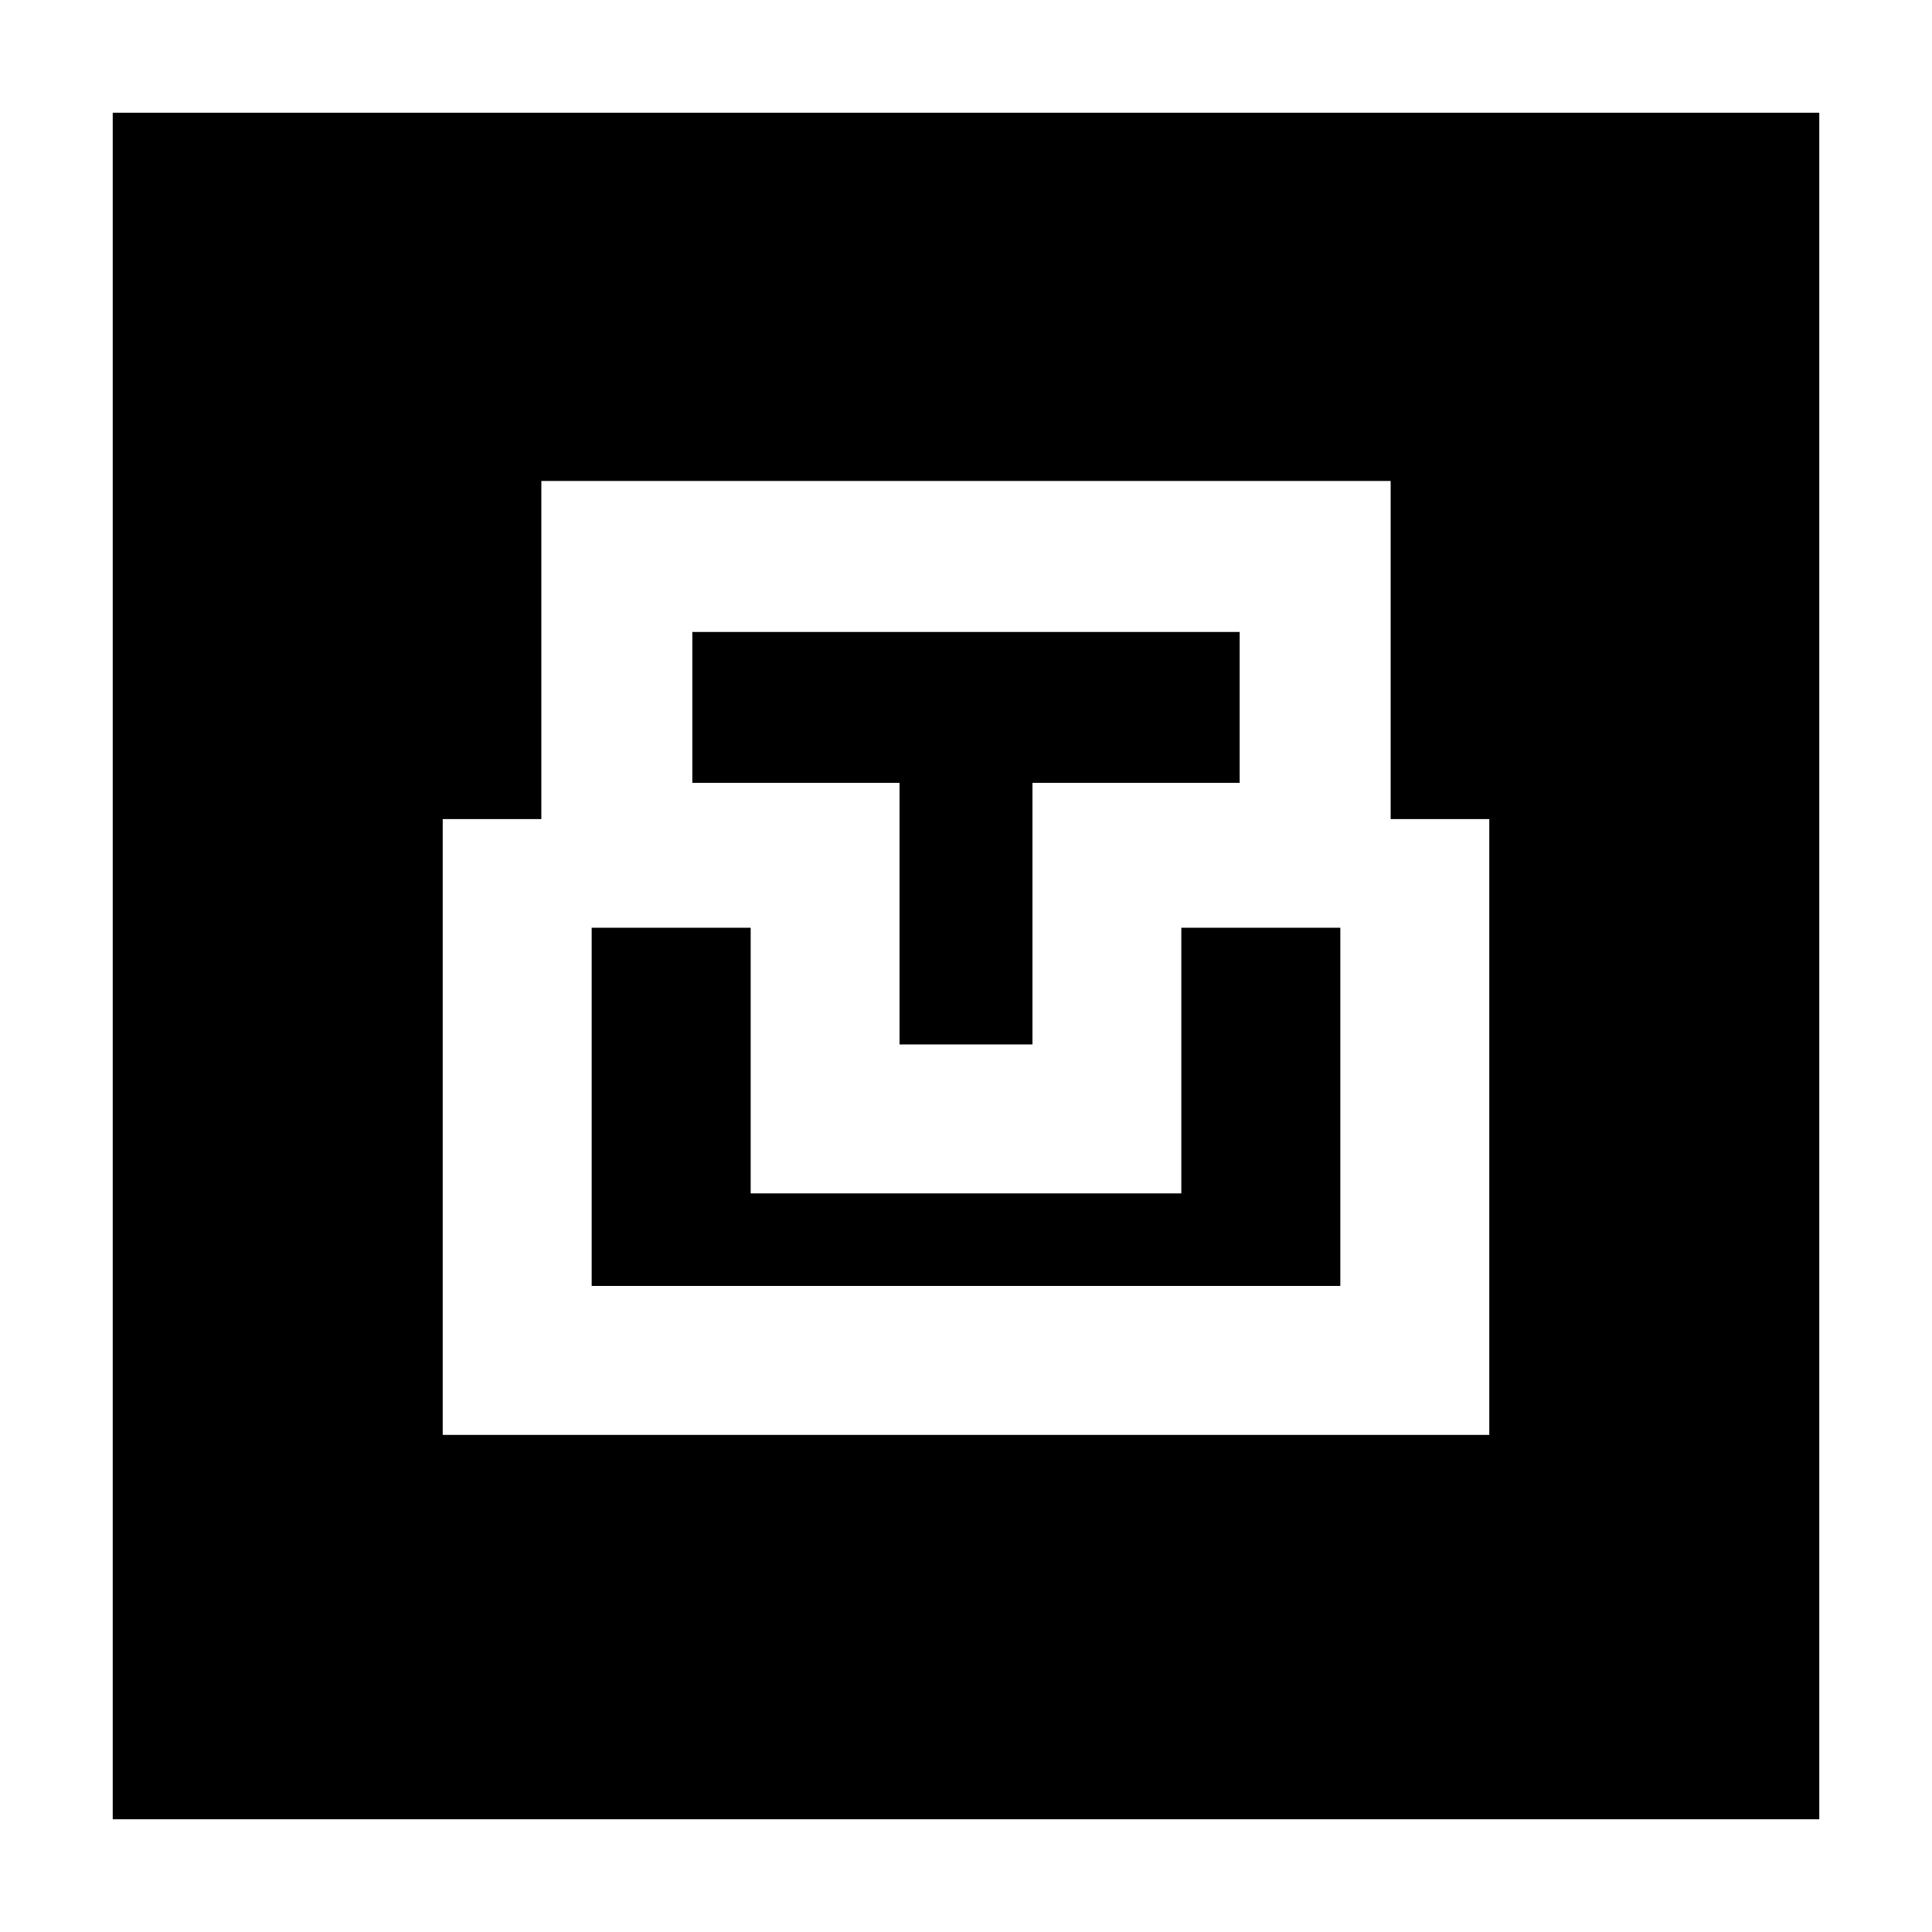 <svg xmlns="http://www.w3.org/2000/svg" height="20" width="20"><path d="M1.167 18.833V1.167H18.833V18.833ZM4.583 14.854H15.417V8.479H14.396V4.979H5.604V8.479H4.583ZM6.125 13.312V9.604H7.771V12.354H12.229V9.604H13.875V13.312ZM9.312 10.812V8.104H7.167V6.542H12.833V8.104H10.688V10.812Z"/></svg>